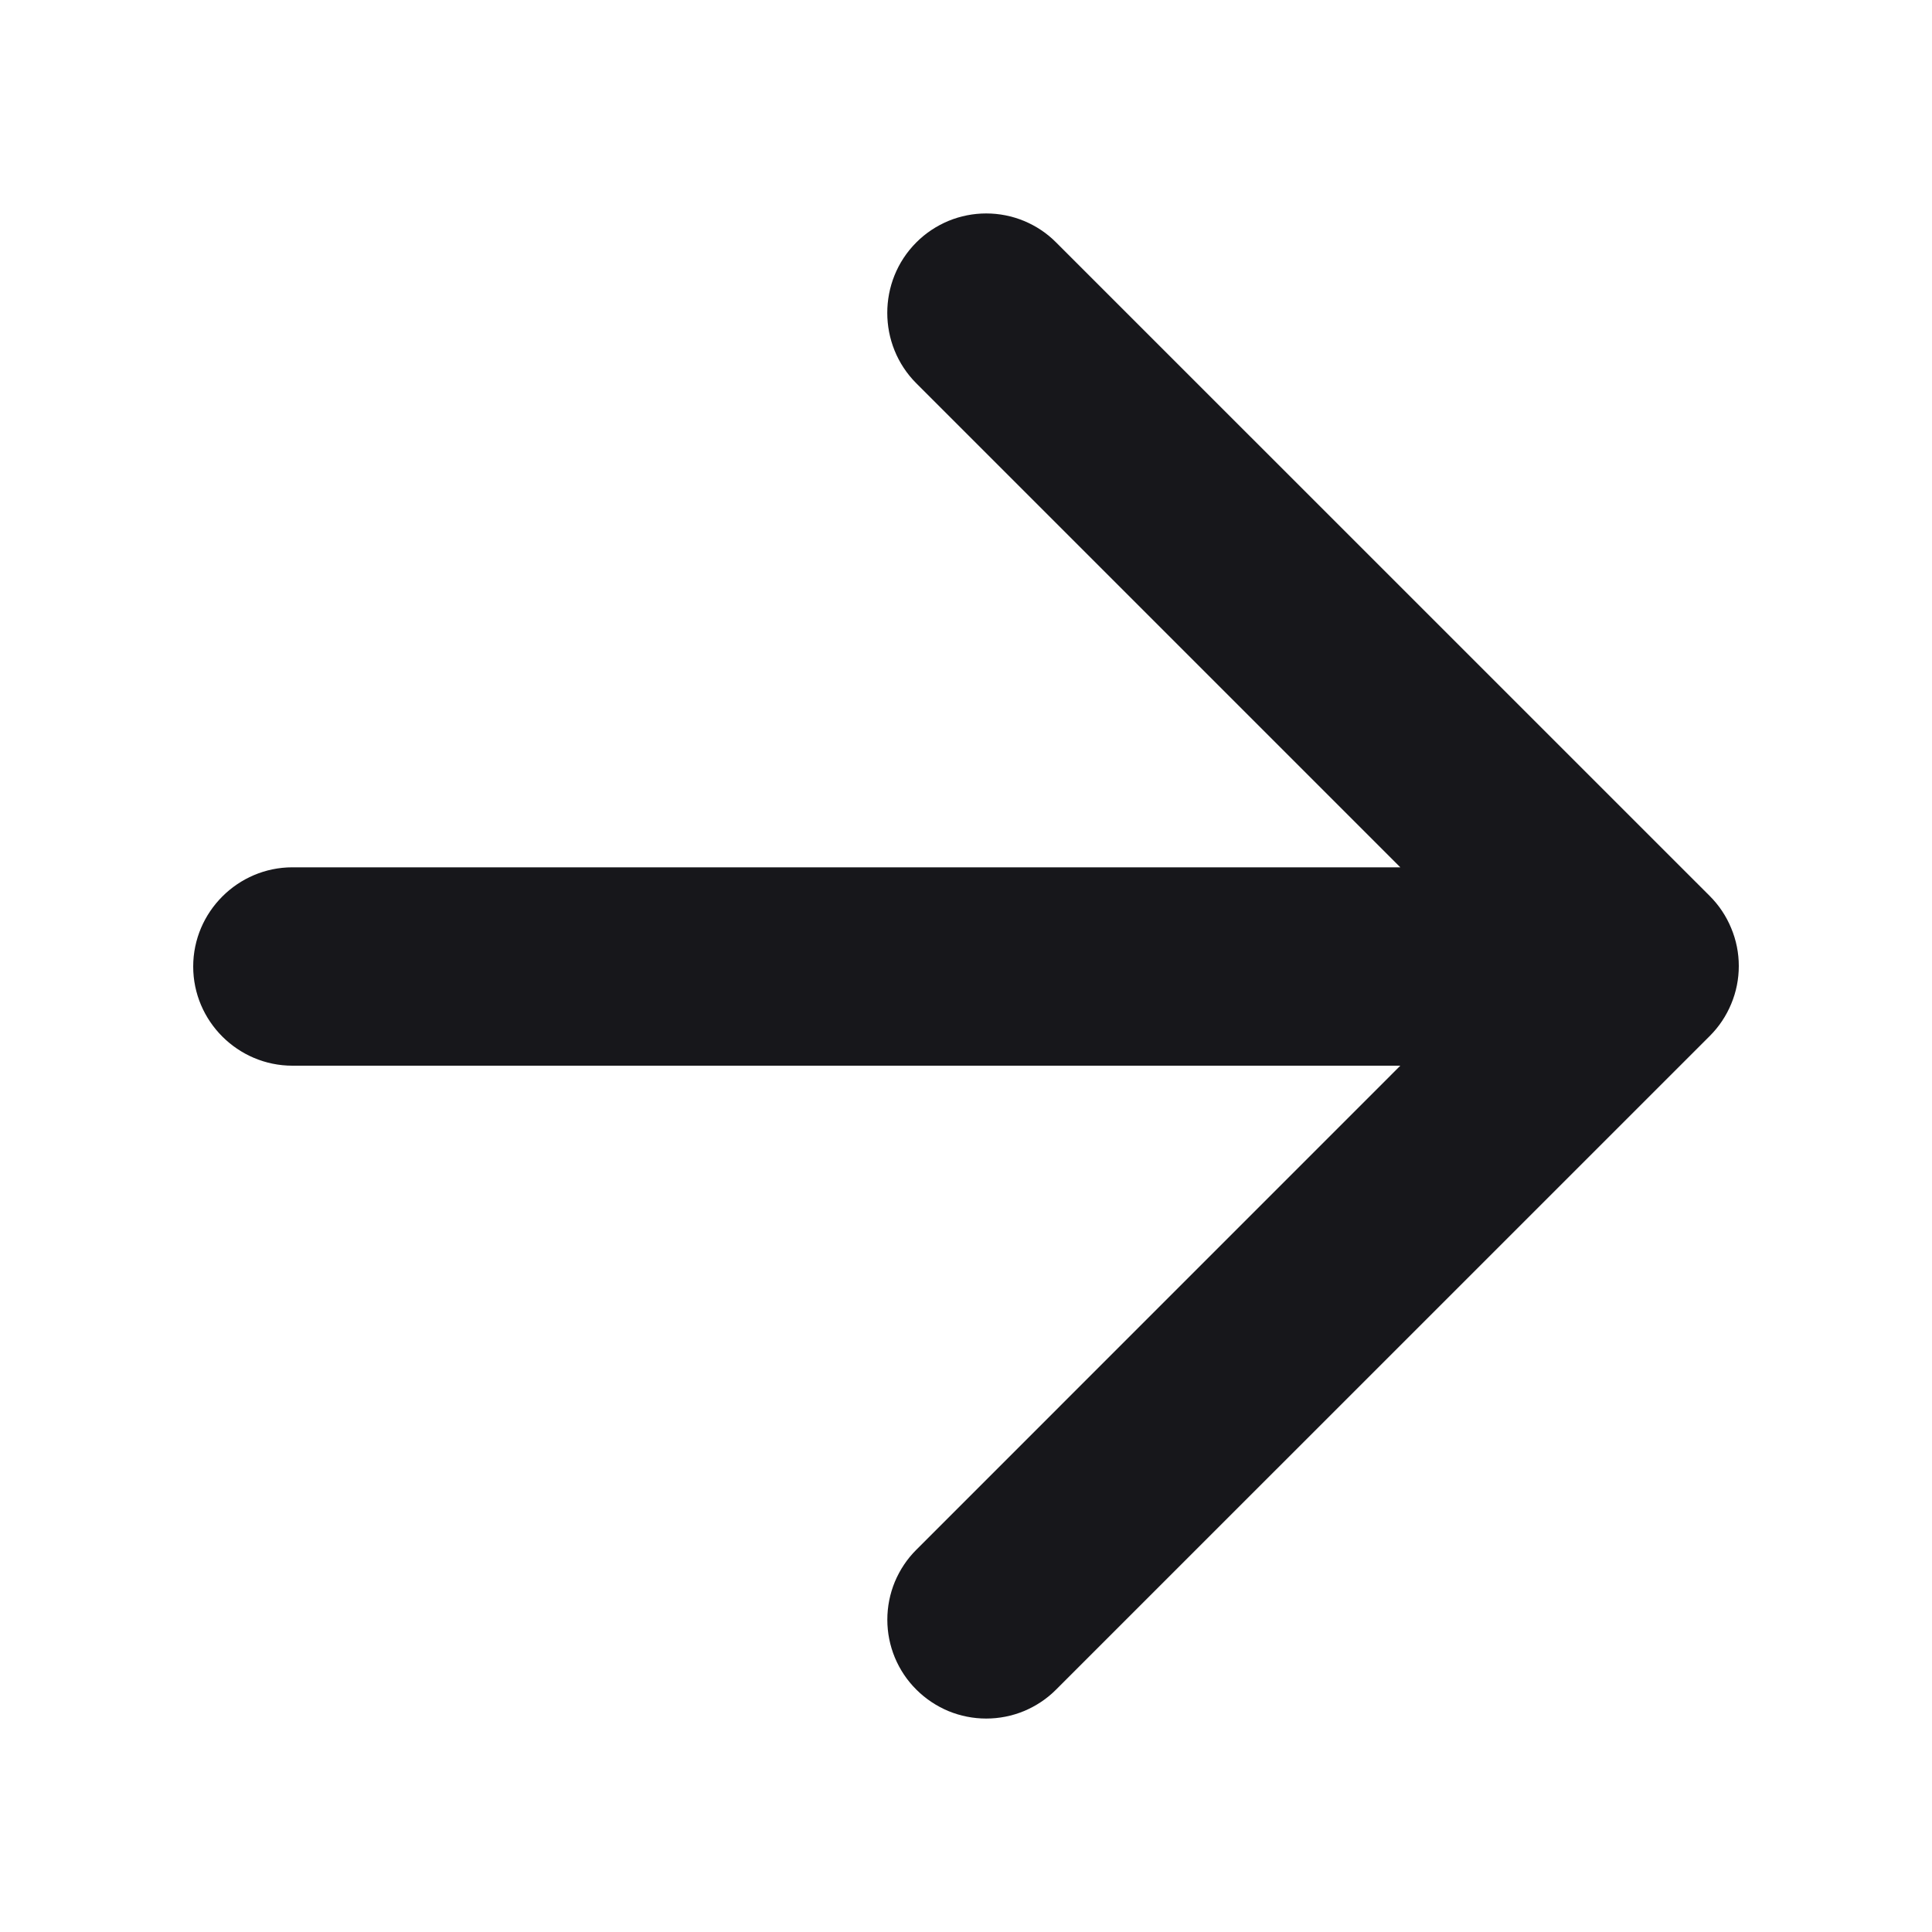 <svg width="25" height="25" viewBox="0 0 25 25" fill="none" xmlns="http://www.w3.org/2000/svg">
<g id="Front">
<path id="Vector" d="M3.784 11.223H18.12L11.857 4.96C11.356 4.459 11.356 3.638 11.857 3.137C11.975 3.018 12.117 2.924 12.272 2.859C12.427 2.795 12.594 2.762 12.761 2.762C12.93 2.762 13.096 2.795 13.251 2.859C13.407 2.924 13.548 3.018 13.666 3.137L22.125 11.595C22.244 11.714 22.338 11.855 22.402 12.011C22.467 12.166 22.5 12.332 22.5 12.5C22.5 12.668 22.467 12.835 22.402 12.99C22.338 13.145 22.244 13.286 22.125 13.405L13.666 21.863C13.548 21.982 13.406 22.076 13.251 22.141C13.096 22.205 12.93 22.238 12.761 22.238C12.594 22.238 12.427 22.205 12.272 22.141C12.117 22.076 11.976 21.982 11.857 21.863C11.738 21.745 11.644 21.604 11.579 21.448C11.515 21.293 11.482 21.127 11.482 20.959C11.482 20.791 11.515 20.624 11.579 20.469C11.644 20.314 11.738 20.172 11.857 20.054L18.12 13.79H3.784C3.078 13.79 2.5 13.213 2.5 12.507C2.5 11.801 3.078 11.223 3.784 11.223Z" fill="#17171B"/>
</g>
</svg>
